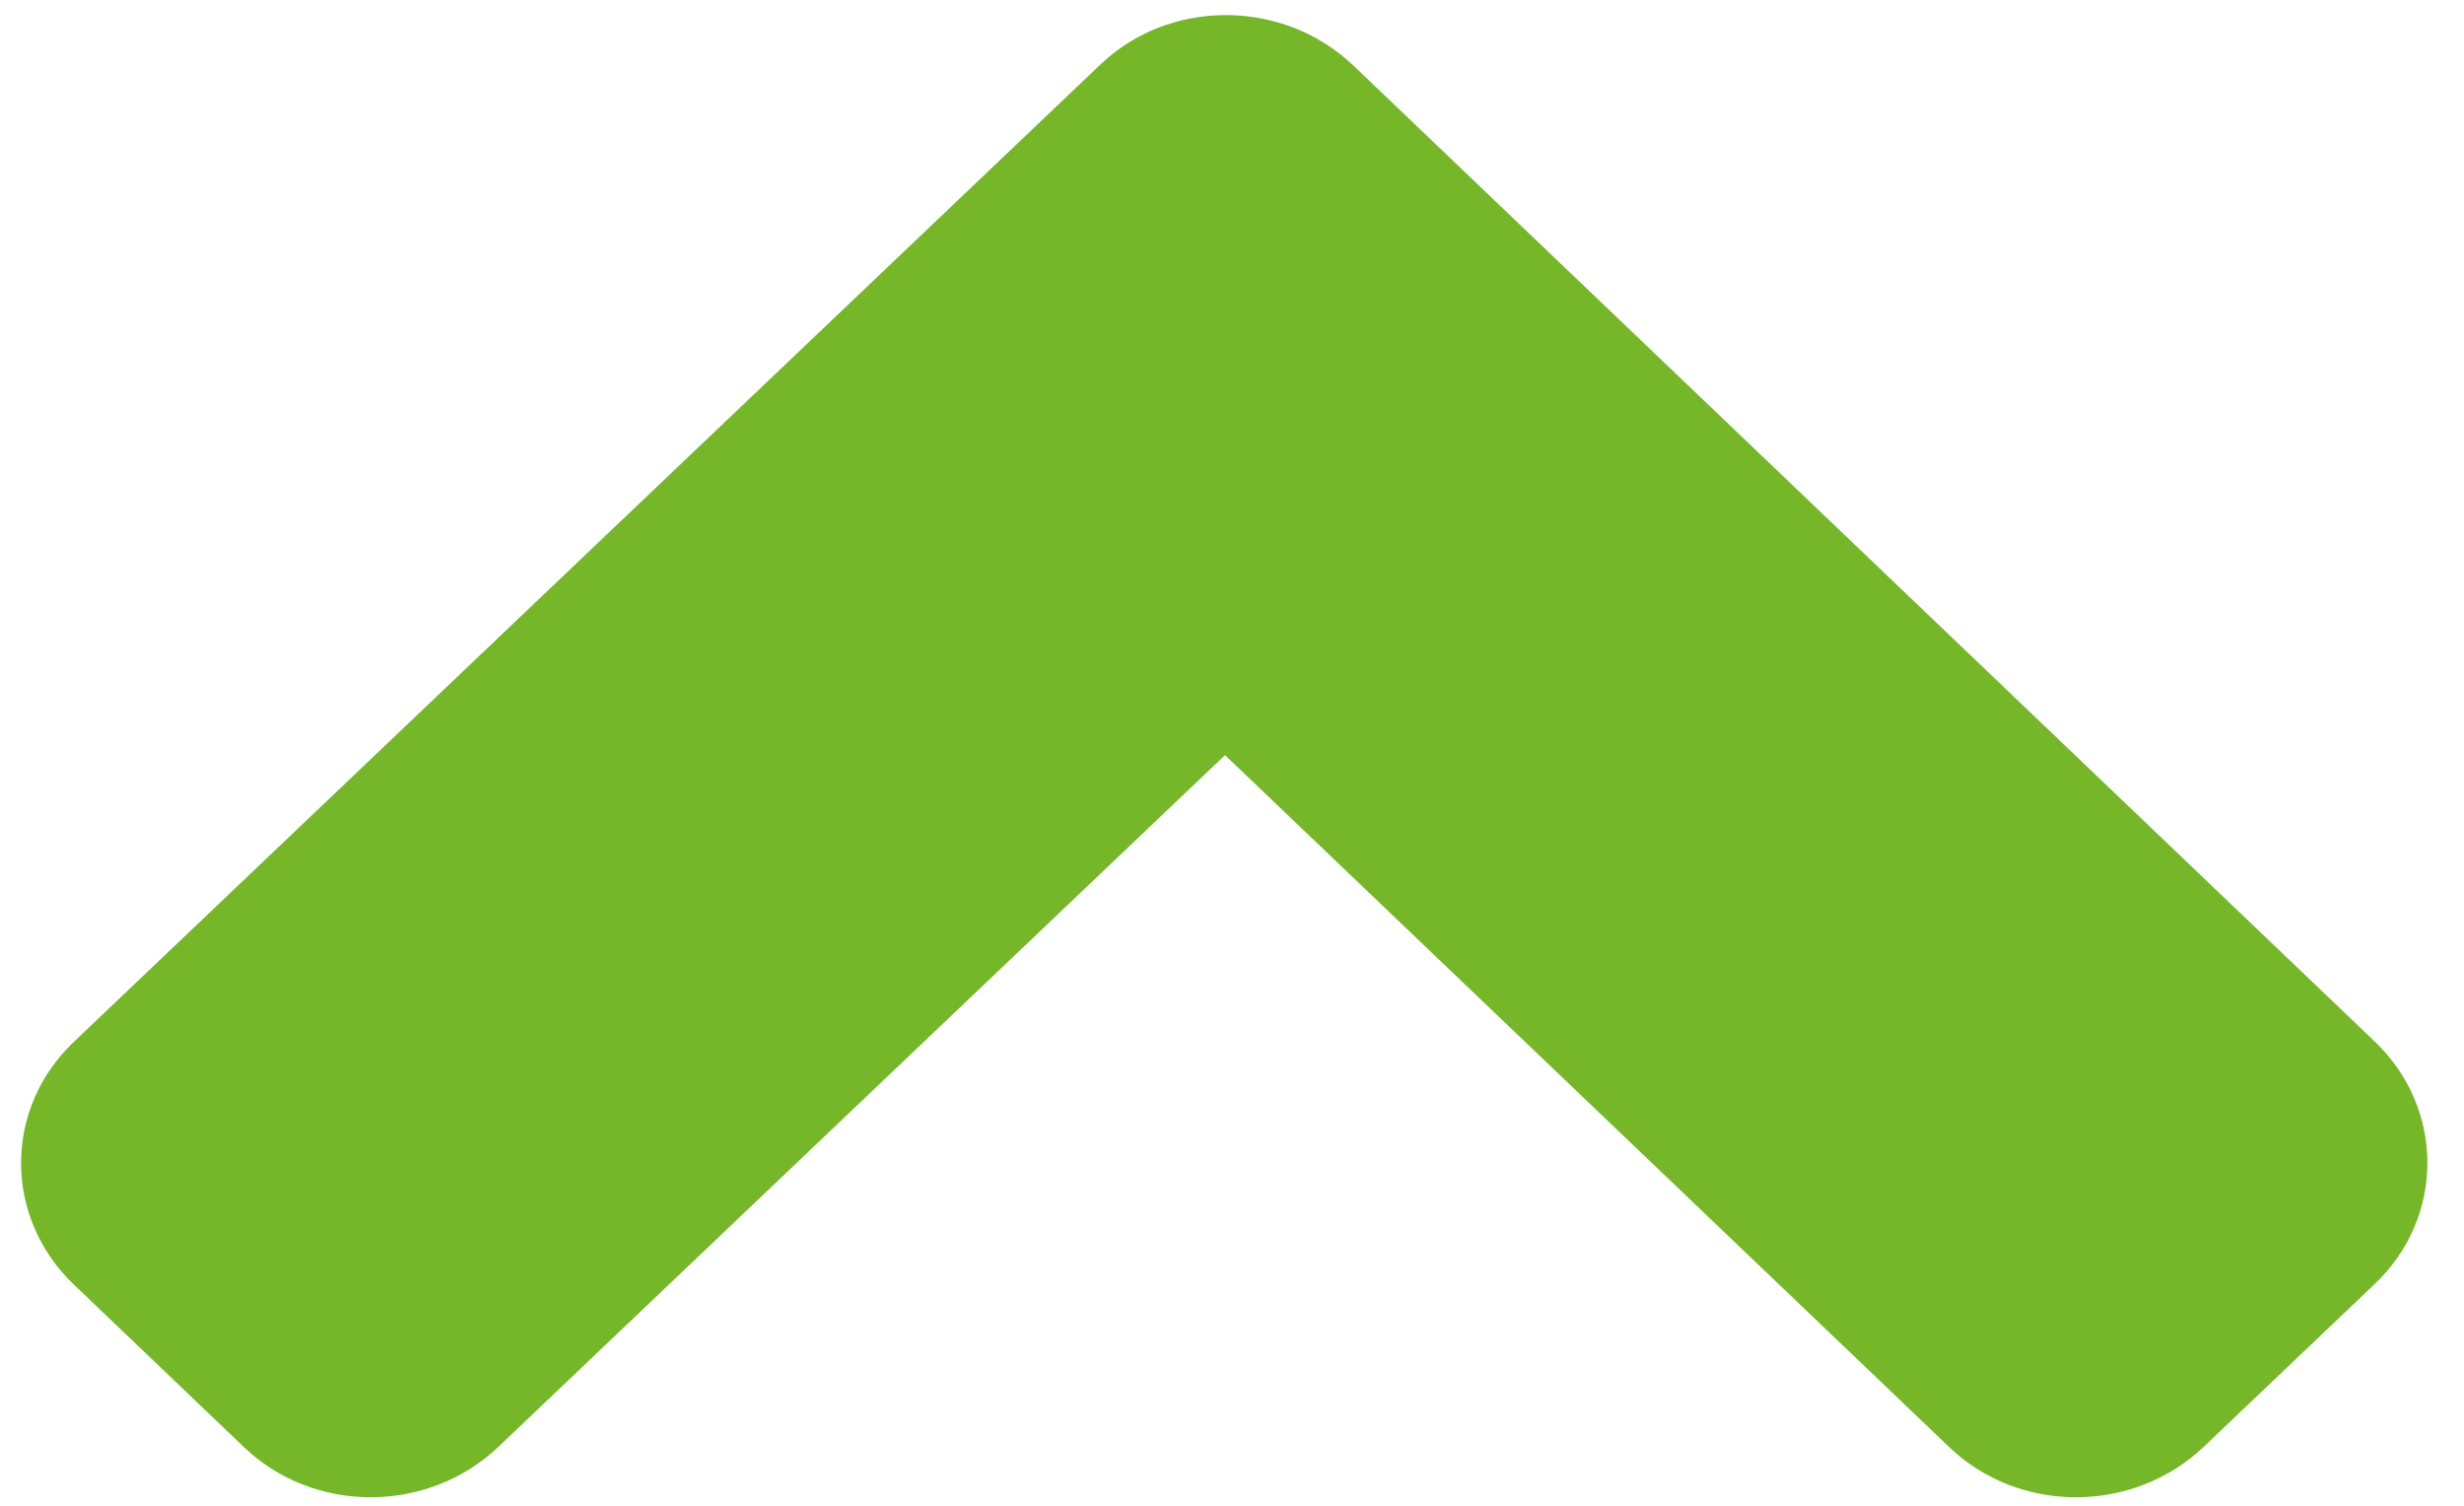<svg width="36" height="22" viewBox="0 0 36 22" fill="none" xmlns="http://www.w3.org/2000/svg">
<path d="M19.775 0.959L34.694 15.215C35.725 16.2 35.722 17.793 34.687 18.768L32.199 21.137C31.164 22.122 29.494 22.122 28.473 21.137L17.898 11.033L7.284 21.137C6.249 22.122 4.579 22.122 3.558 21.137L1.079 18.768C0.048 17.783 0.051 16.19 1.086 15.215L16.06 0.959C17.073 -0.026 18.743 -0.026 19.775 0.959Z" fill="#76B72A"/>
</svg>

